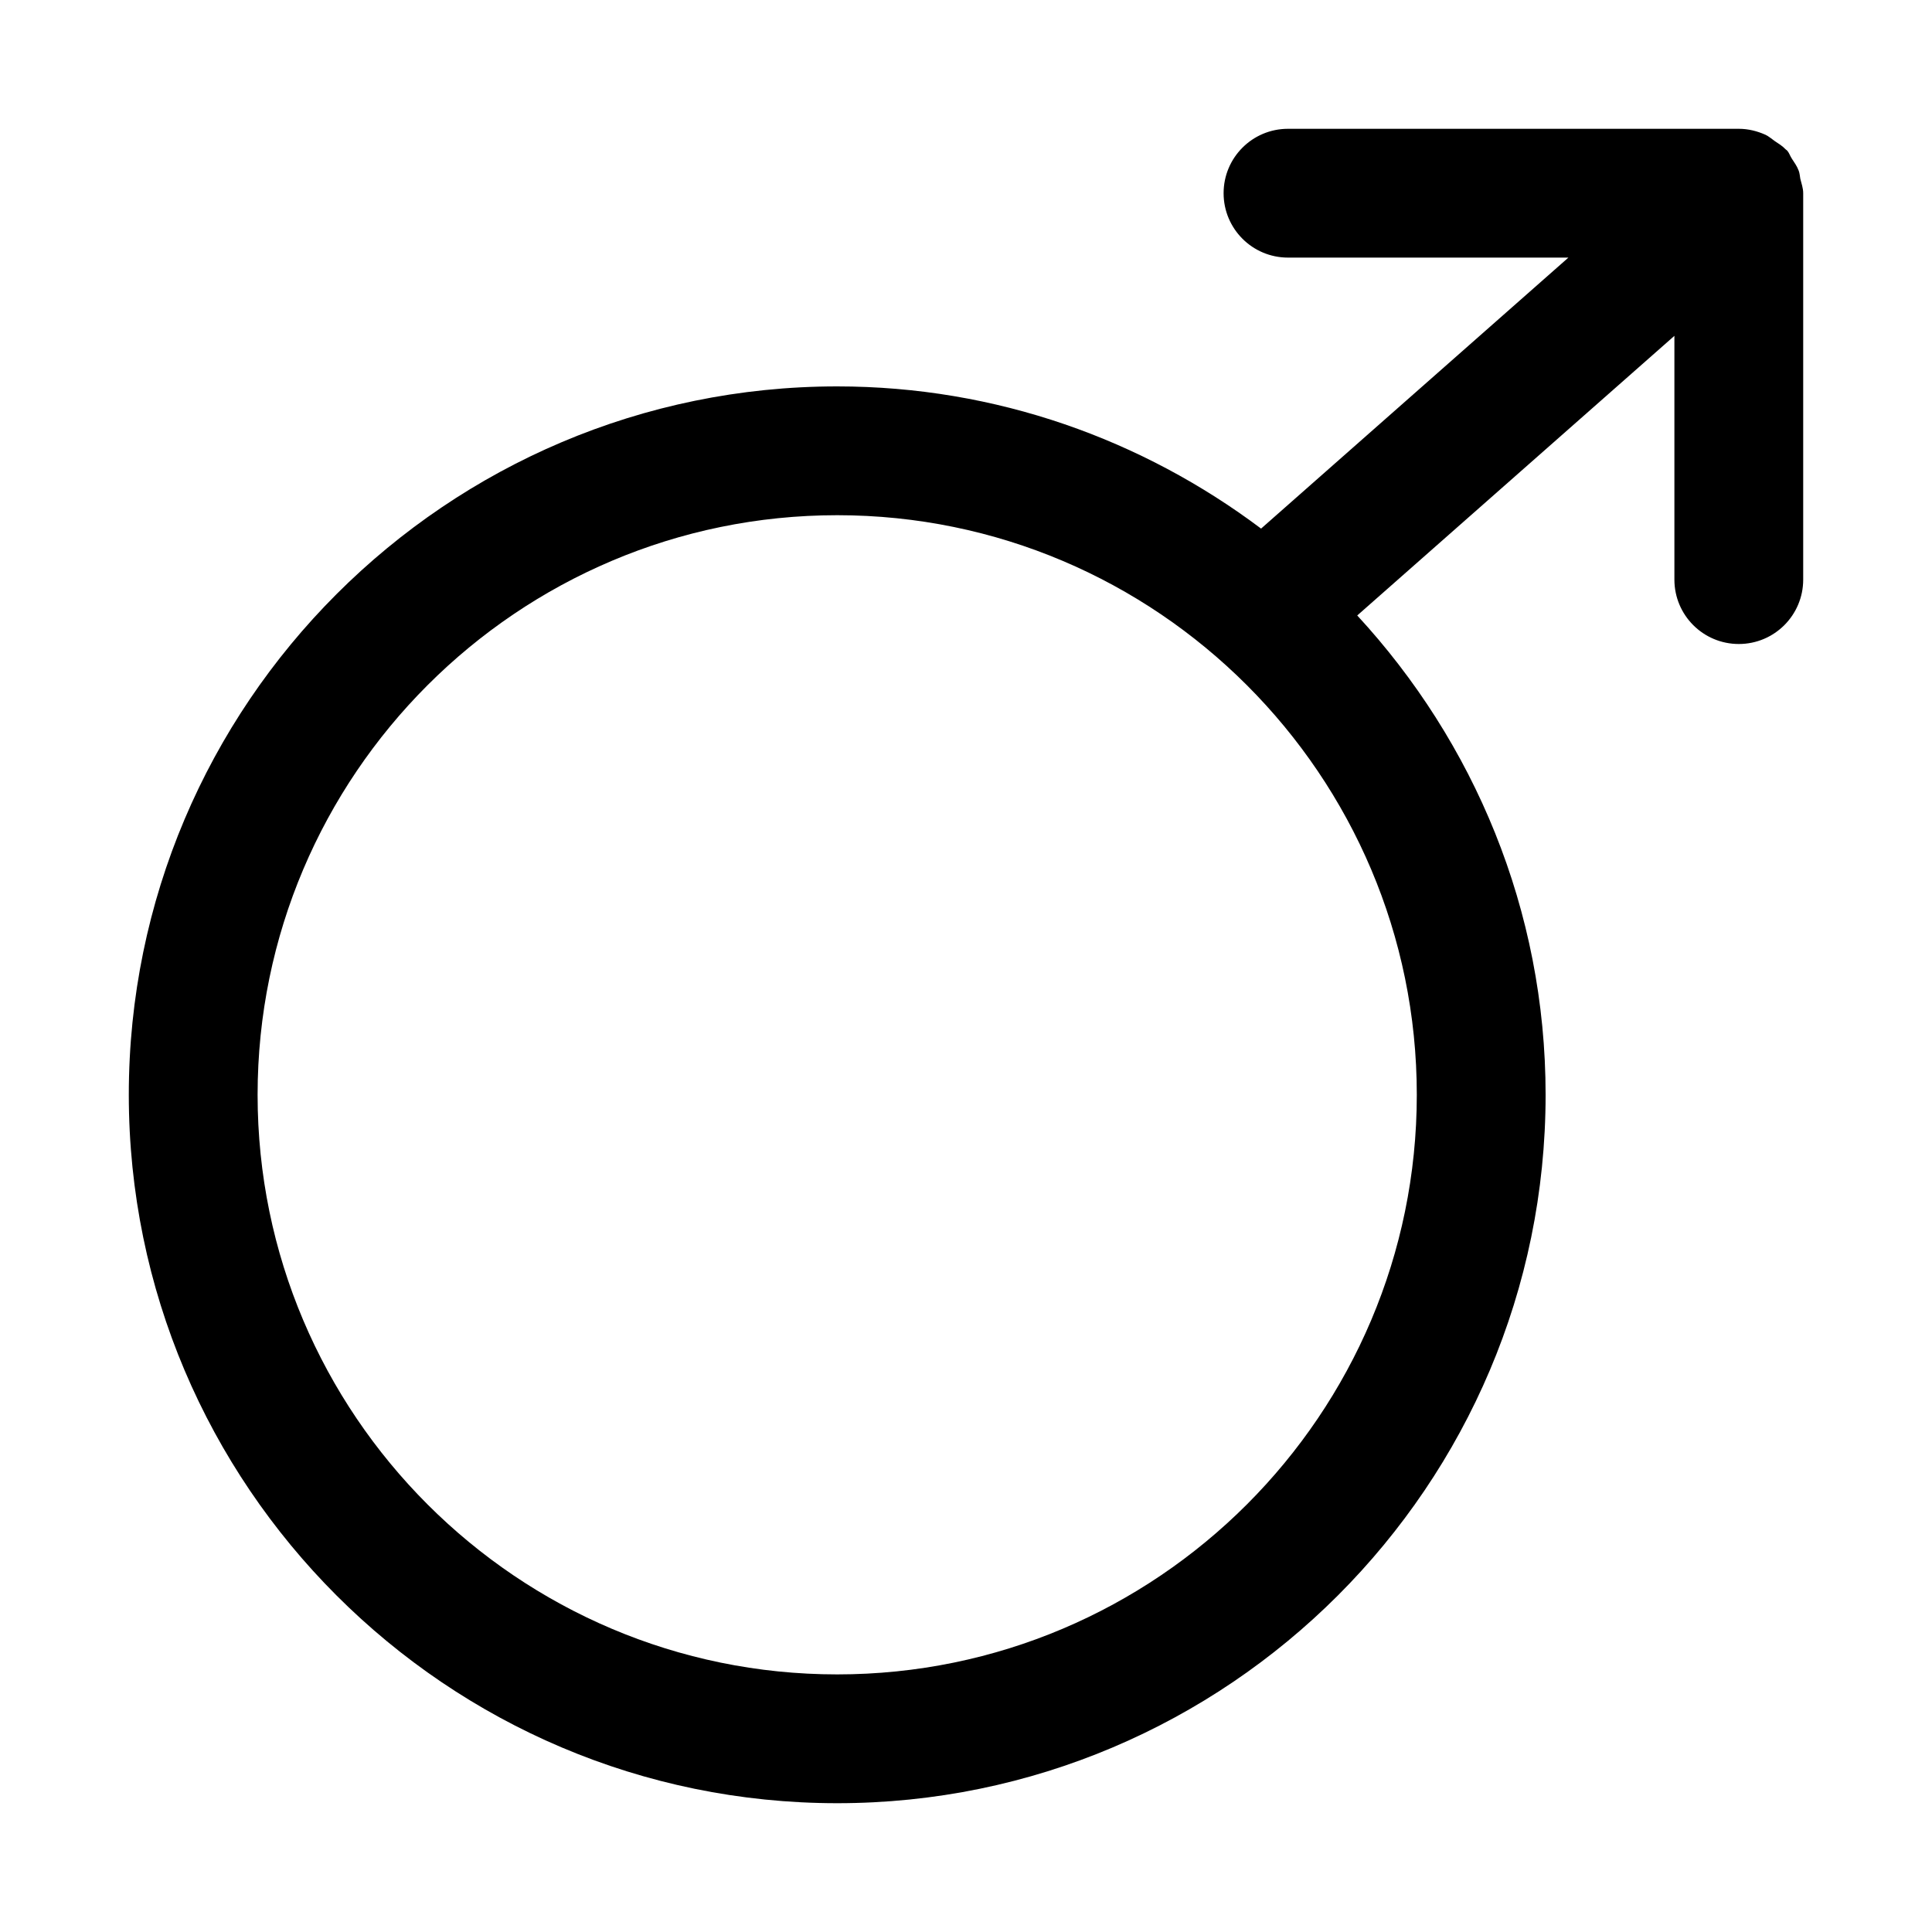<?xml version="1.0" standalone="no"?><!DOCTYPE svg PUBLIC "-//W3C//DTD SVG 1.1//EN" "http://www.w3.org/Graphics/SVG/1.1/DTD/svg11.dtd"><svg t="1516623109999" class="icon" style="" viewBox="0 0 1024 1024" version="1.1" xmlns="http://www.w3.org/2000/svg" p-id="1170" xmlns:xlink="http://www.w3.org/1999/xlink" width="64" height="64"><defs><style type="text/css"></style></defs><path d="M954.197 94.72c-0.239-1.434-0.341-2.901-0.853-4.301l-0.034-0.034c-0.853-2.321-2.253-4.233-3.584-6.281-0.034-0.068-0.068-0.102-0.102-0.171-0.887-1.365-1.297-2.867-2.389-4.13-0.239-0.273-0.58-0.375-0.819-0.649-1.707-1.843-3.823-3.072-5.939-4.506 0-0.034-0.034-0.034-0.068-0.068-1.604-1.092-3.038-2.423-4.779-3.209h-0.034C931.294 69.461 926.583 68.267 921.6 68.267H682.667c-18.876 0-34.133 15.292-34.133 34.133s15.258 34.133 34.133 34.133h148.617L668.399 280.166C605.662 233.062 528.043 204.8 443.733 204.8 236.715 204.8 68.267 373.248 68.267 580.267s168.448 375.467 375.467 375.467 375.467-168.448 375.467-375.467c0-98.031-38.059-187.119-99.84-254.054L887.467 178.005V307.2c0 18.842 15.258 34.133 34.133 34.133s34.133-15.292 34.133-34.133V102.4c0-2.731-0.922-5.12-1.536-7.68zM750.933 580.267c0 169.404-137.796 307.2-307.2 307.2-169.37 0-307.2-137.796-307.2-307.2 0-169.37 137.83-307.2 307.2-307.2 169.404 0 307.2 137.83 307.2 307.2z" p-id="1171"></path></svg>